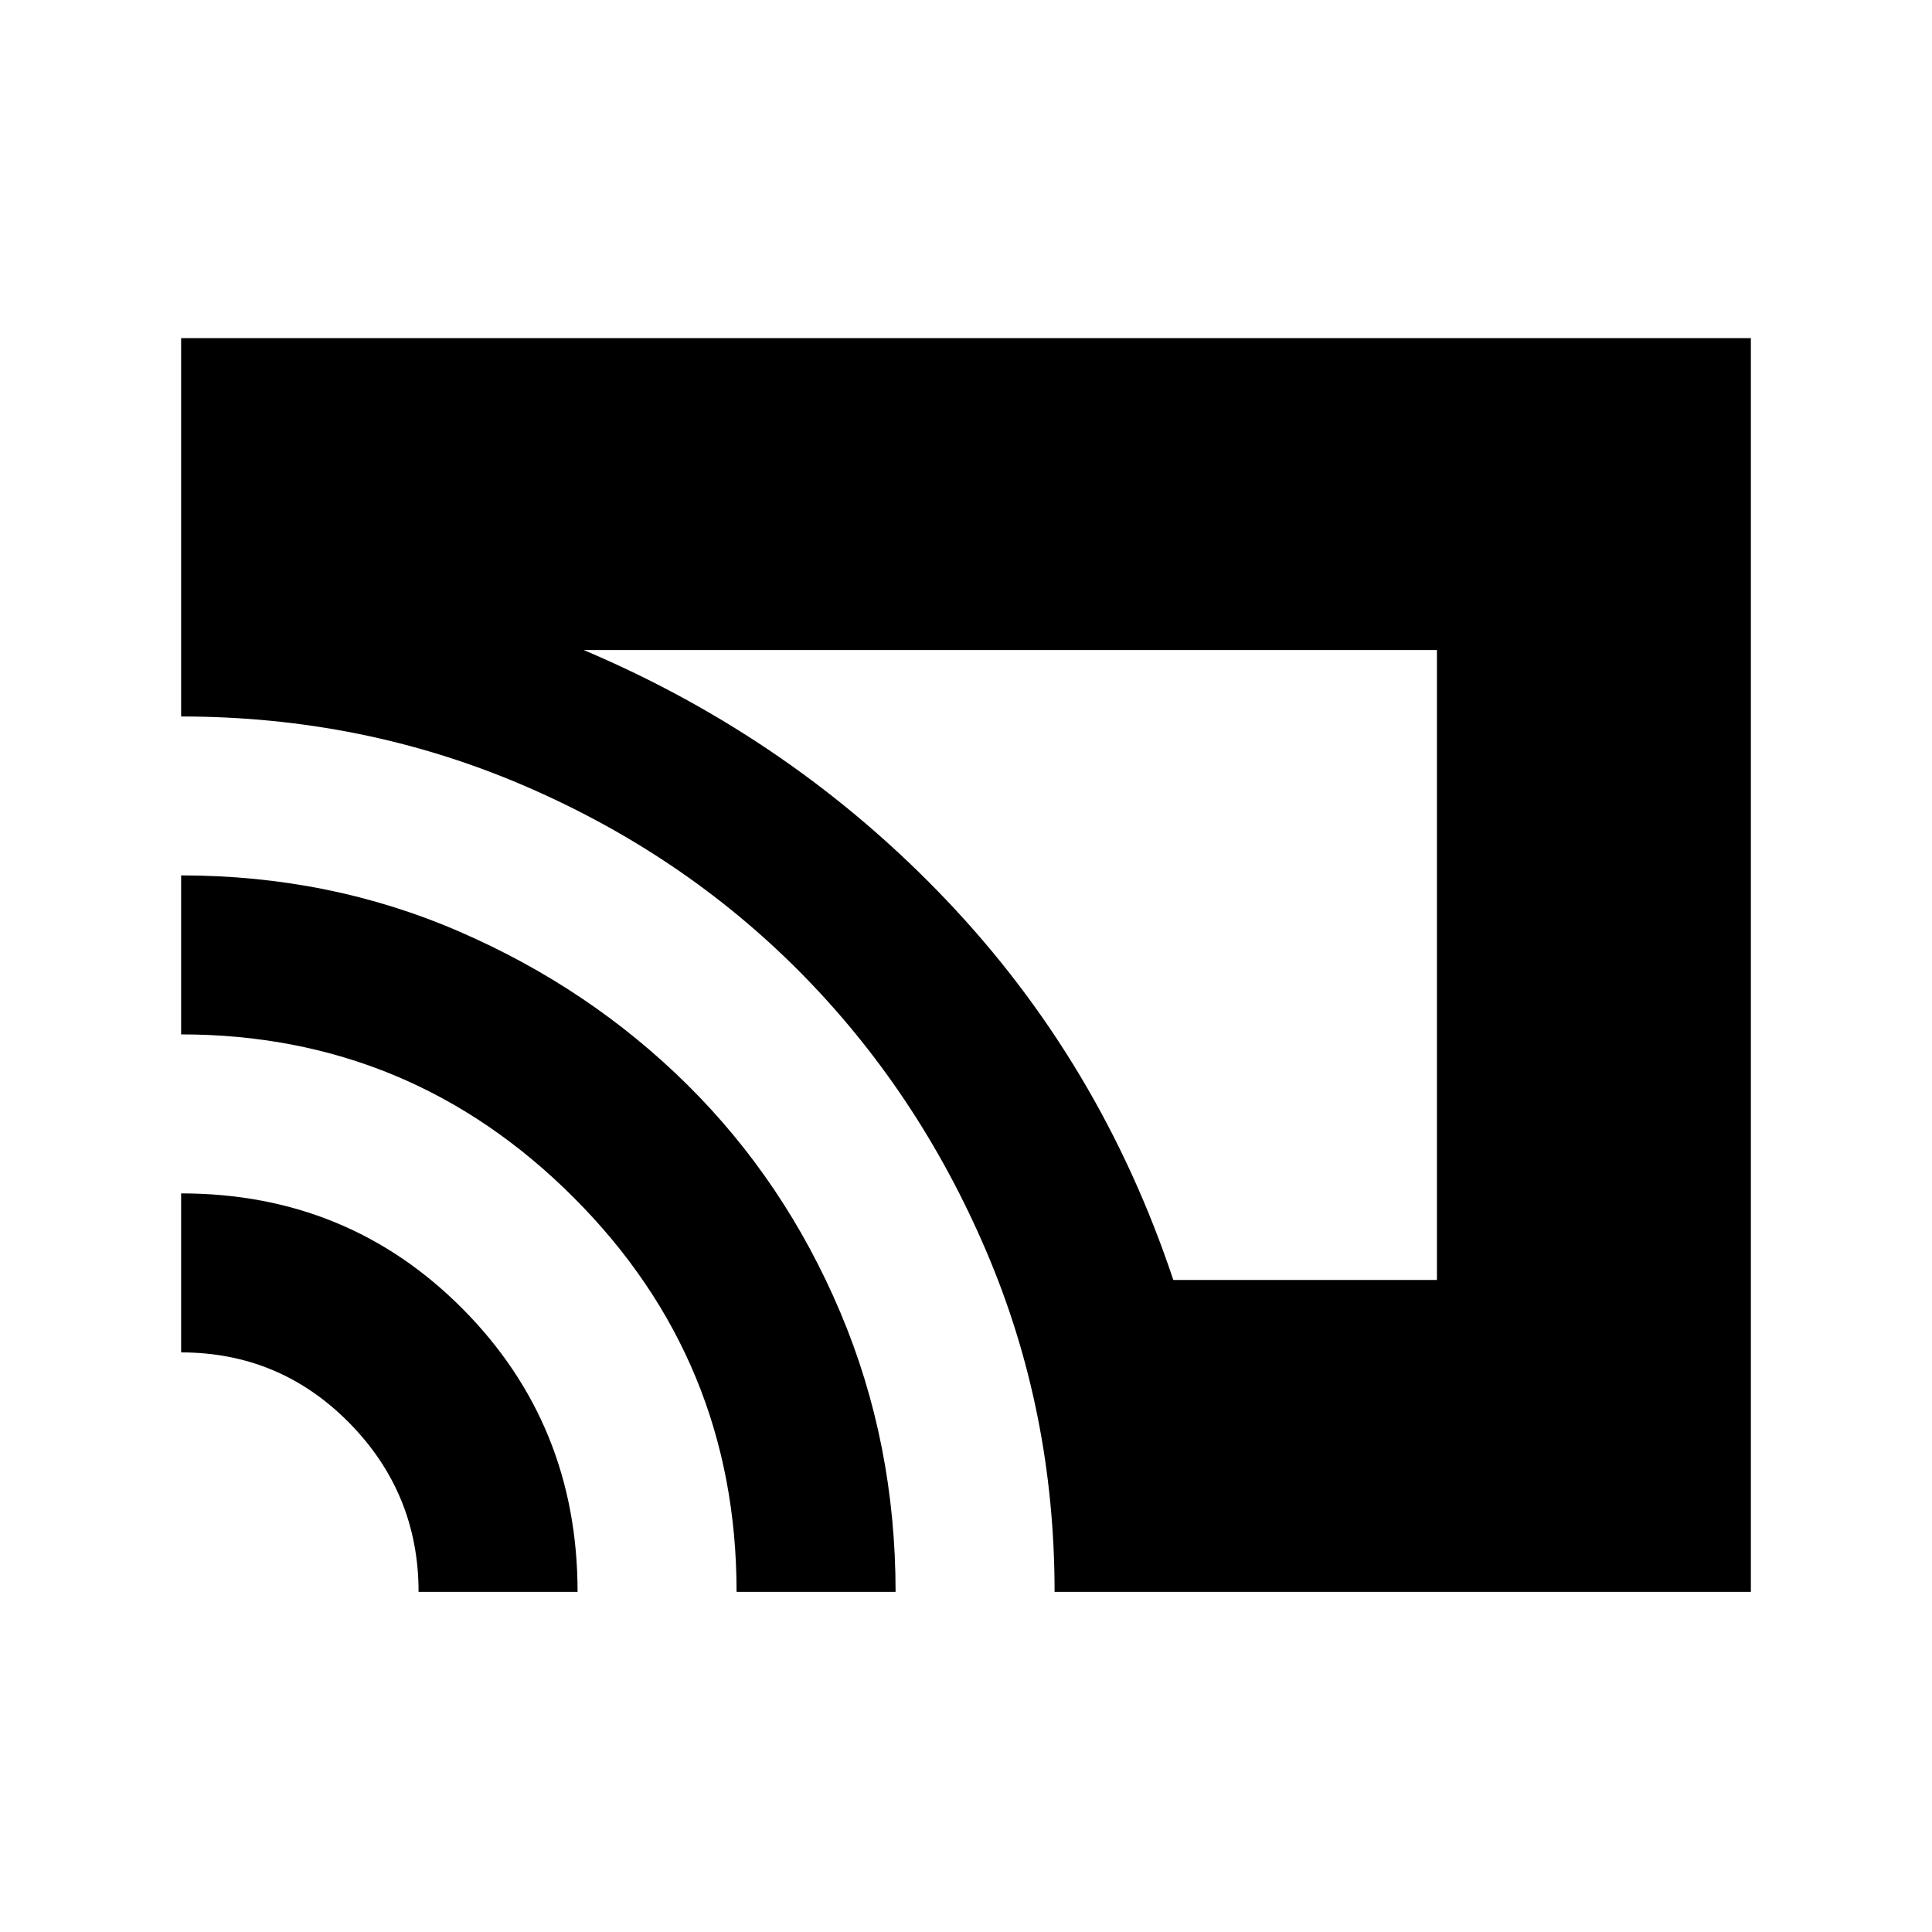 <svg xmlns="http://www.w3.org/2000/svg" height="20" width="20"><path d="M12.146 13.25h2.729V6.729H6.042q2.166.917 3.76 2.594Q11.396 11 12.146 13.25Zm-1.229 3.229q0-1.875-.709-3.531-.708-1.656-1.927-2.886-1.219-1.229-2.875-1.937t-3.531-.708V3.5h16.25v12.979Zm-3.292 0q0-2.396-1.687-4.083-1.688-1.688-4.063-1.688V9.062q1.542 0 2.885.584 1.344.583 2.355 1.583 1.01 1 1.583 2.354.573 1.355.573 2.896Zm-3.292 0q0-1.021-.718-1.75Q2.896 14 1.875 14v-1.646q1.729 0 2.917 1.198 1.187 1.198 1.187 2.927Z"/></svg>